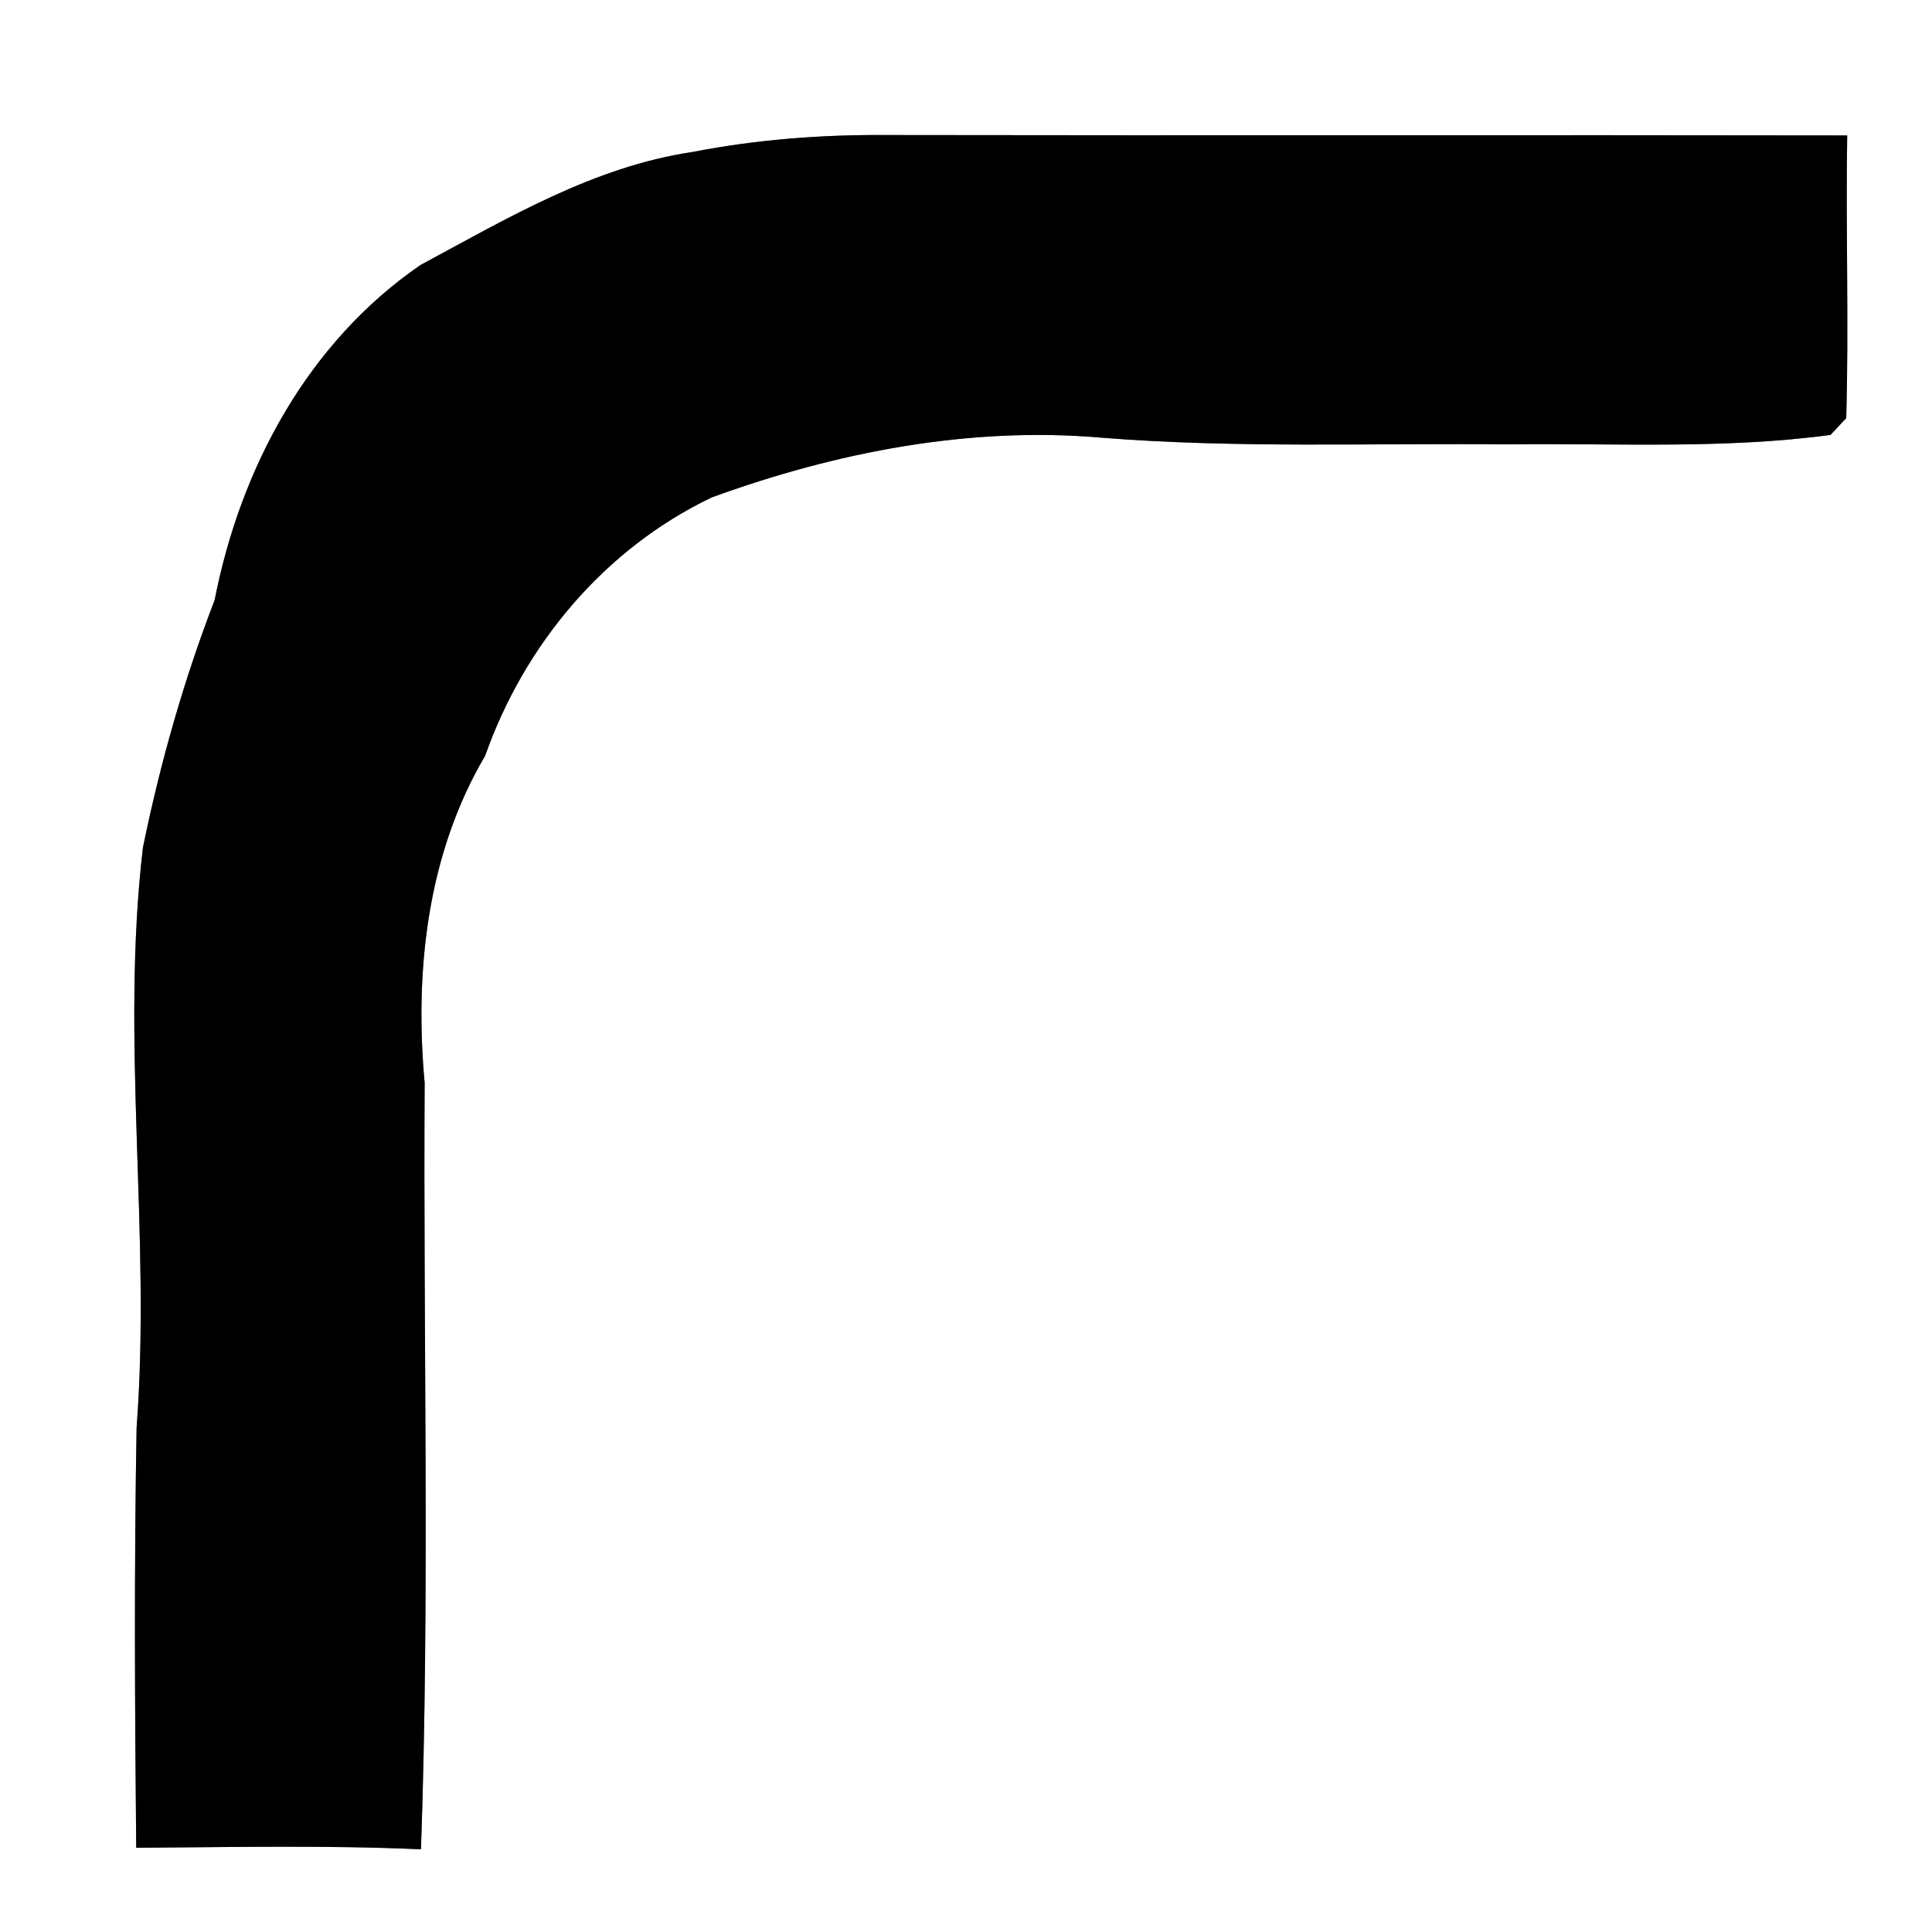 <?xml version="1.0" encoding="UTF-8" ?>
<!DOCTYPE svg PUBLIC "-//W3C//DTD SVG 1.1//EN" "http://www.w3.org/Graphics/SVG/1.1/DTD/svg11.dtd">
<svg width="100pt" height="100pt" viewBox="0 0 100 100" version="1.1" xmlns="http://www.w3.org/2000/svg">
<rect x="0" y="0" width="100" height="100" fill="#808080" stroke="none"/>
<g id="#ffffffff">
<path fill="#ffffff" opacity="1.00" d=" M 0.00 0.00 L 100.00 0.00 L 100.00 100.00 L 0.00 100.00 L 0.00 0.00 M 35.88 7.86 C 30.74 8.62 26.26 11.30 21.76 13.72 C 15.93 17.73 12.45 24.21 11.11 31.06 C 9.51 35.21 8.29 39.51 7.40 43.86 C 6.22 53.84 7.83 63.90 7.07 73.90 C 6.94 81.14 6.98 88.39 7.05 95.64 C 11.96 95.61 16.88 95.50 21.79 95.72 C 22.25 82.50 21.90 69.27 21.98 56.05 C 21.45 50.26 22.11 44.21 25.11 39.12 C 27.14 33.36 31.28 28.41 36.83 25.75 C 43.27 23.40 50.21 22.05 57.08 22.66 C 64.04 23.21 71.03 22.93 78.00 23.00 C 83.58 22.93 89.20 23.26 94.75 22.51 C 94.95 22.29 95.36 21.85 95.56 21.64 C 95.70 16.76 95.53 11.89 95.61 7.01 C 79.08 6.98 62.54 7.02 46.01 6.99 C 42.62 6.96 39.22 7.21 35.88 7.86 Z" />
</g>
<g id="#000000ff">
<path fill="#000000" opacity="1.00" d=" M 35.88 7.86 C 39.22 7.21 42.62 6.96 46.01 6.99 C 62.54 7.02 79.08 6.98 95.61 7.01 C 95.53 11.89 95.70 16.76 95.56 21.64 C 95.36 21.85 94.95 22.29 94.75 22.51 C 89.20 23.26 83.58 22.93 78.00 23.00 C 71.03 22.93 64.04 23.21 57.08 22.66 C 50.21 22.05 43.27 23.40 36.83 25.75 C 31.28 28.41 27.14 33.36 25.11 39.12 C 22.11 44.21 21.45 50.26 21.98 56.05 C 21.90 69.27 22.25 82.50 21.79 95.72 C 16.88 95.50 11.96 95.61 7.05 95.64 C 6.98 88.39 6.94 81.14 7.07 73.90 C 7.83 63.90 6.22 53.84 7.40 43.86 C 8.29 39.51 9.51 35.21 11.11 31.06 C 12.45 24.21 15.93 17.73 21.76 13.72 C 26.26 11.30 30.74 8.62 35.88 7.86 Z" />
</g>
</svg>
